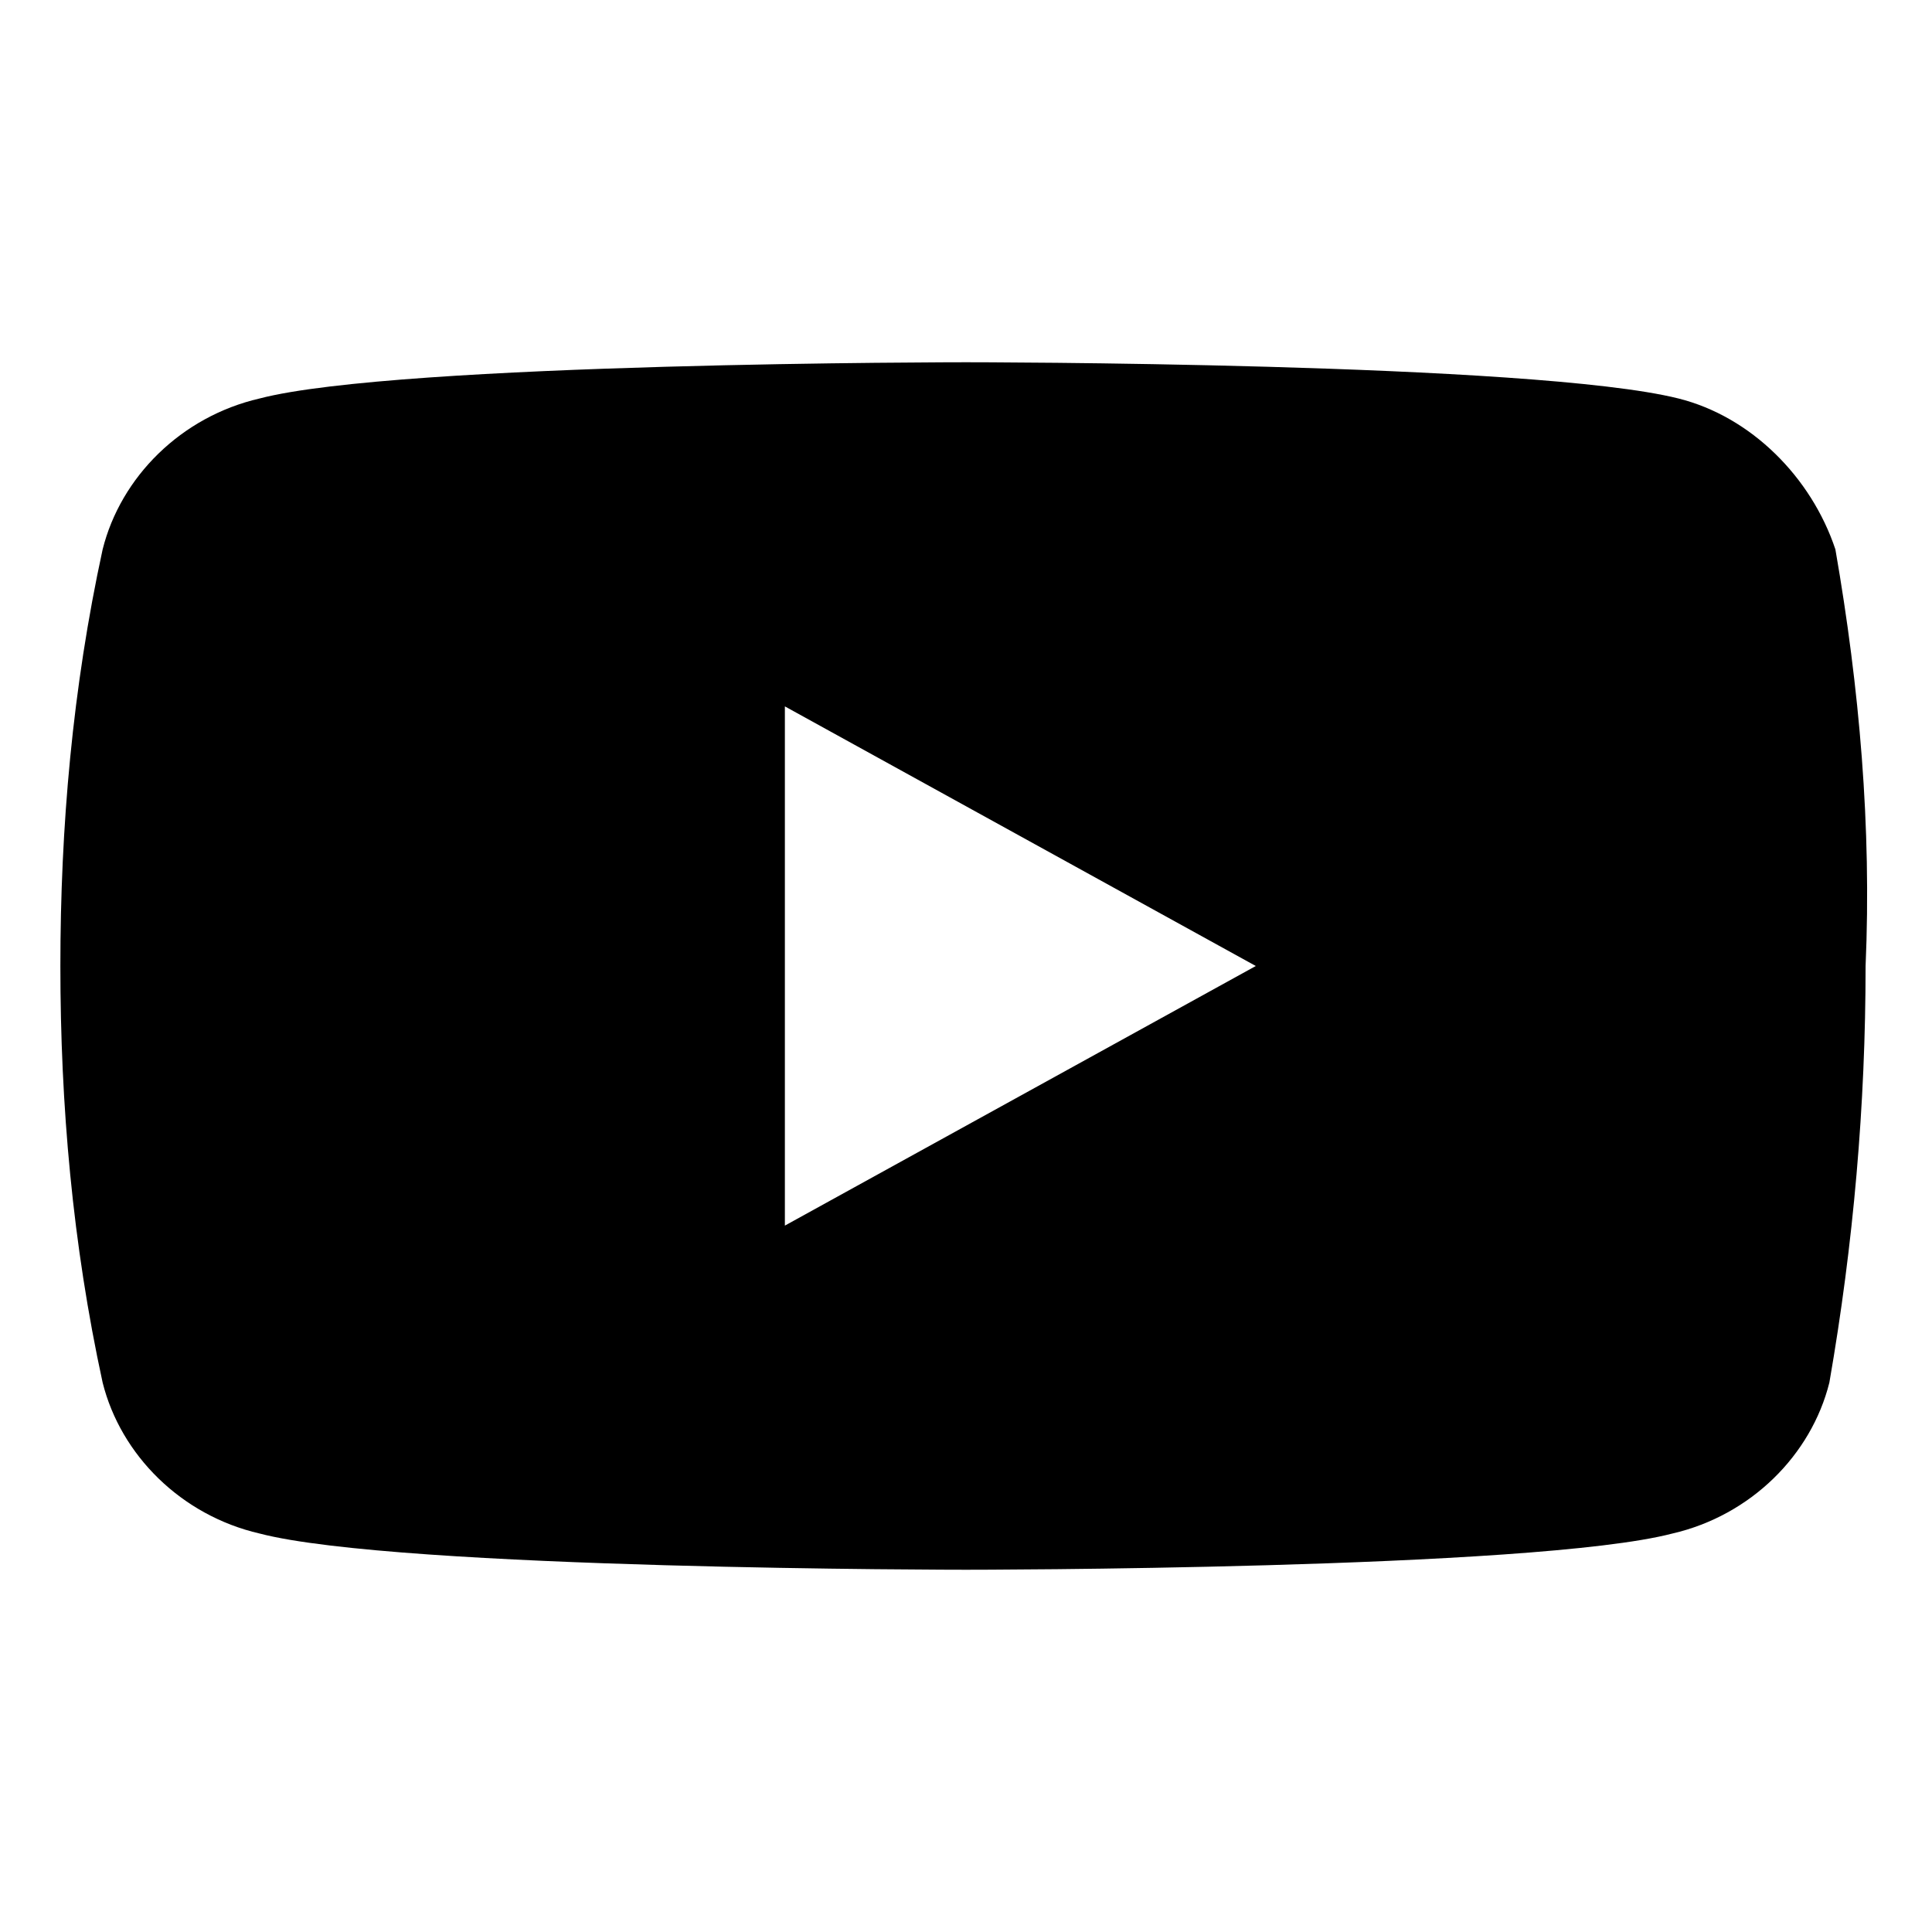 <svg xmlns="http://www.w3.org/2000/svg" width="32" height="32">
  <path d="M13 20.3v-8.6l7.8 4.3-7.8 4.3zM30.4 9.1C30 7.9 29 6.9 27.8 6.6 25.4 6 16 6 16 6s-9.4 0-11.7.6C3 6.9 2 7.9 1.7 9.1 1.2 11.4 1 13.7 1 16c0 2.3.2 4.6.7 6.9.3 1.2 1.3 2.2 2.6 2.5C6.6 26 16 26 16 26s9.4 0 11.7-.6c1.3-.3 2.3-1.3 2.6-2.5.4-2.3.6-4.6.6-6.9.1-2.3-.1-4.6-.5-6.9z"/>
</svg>

